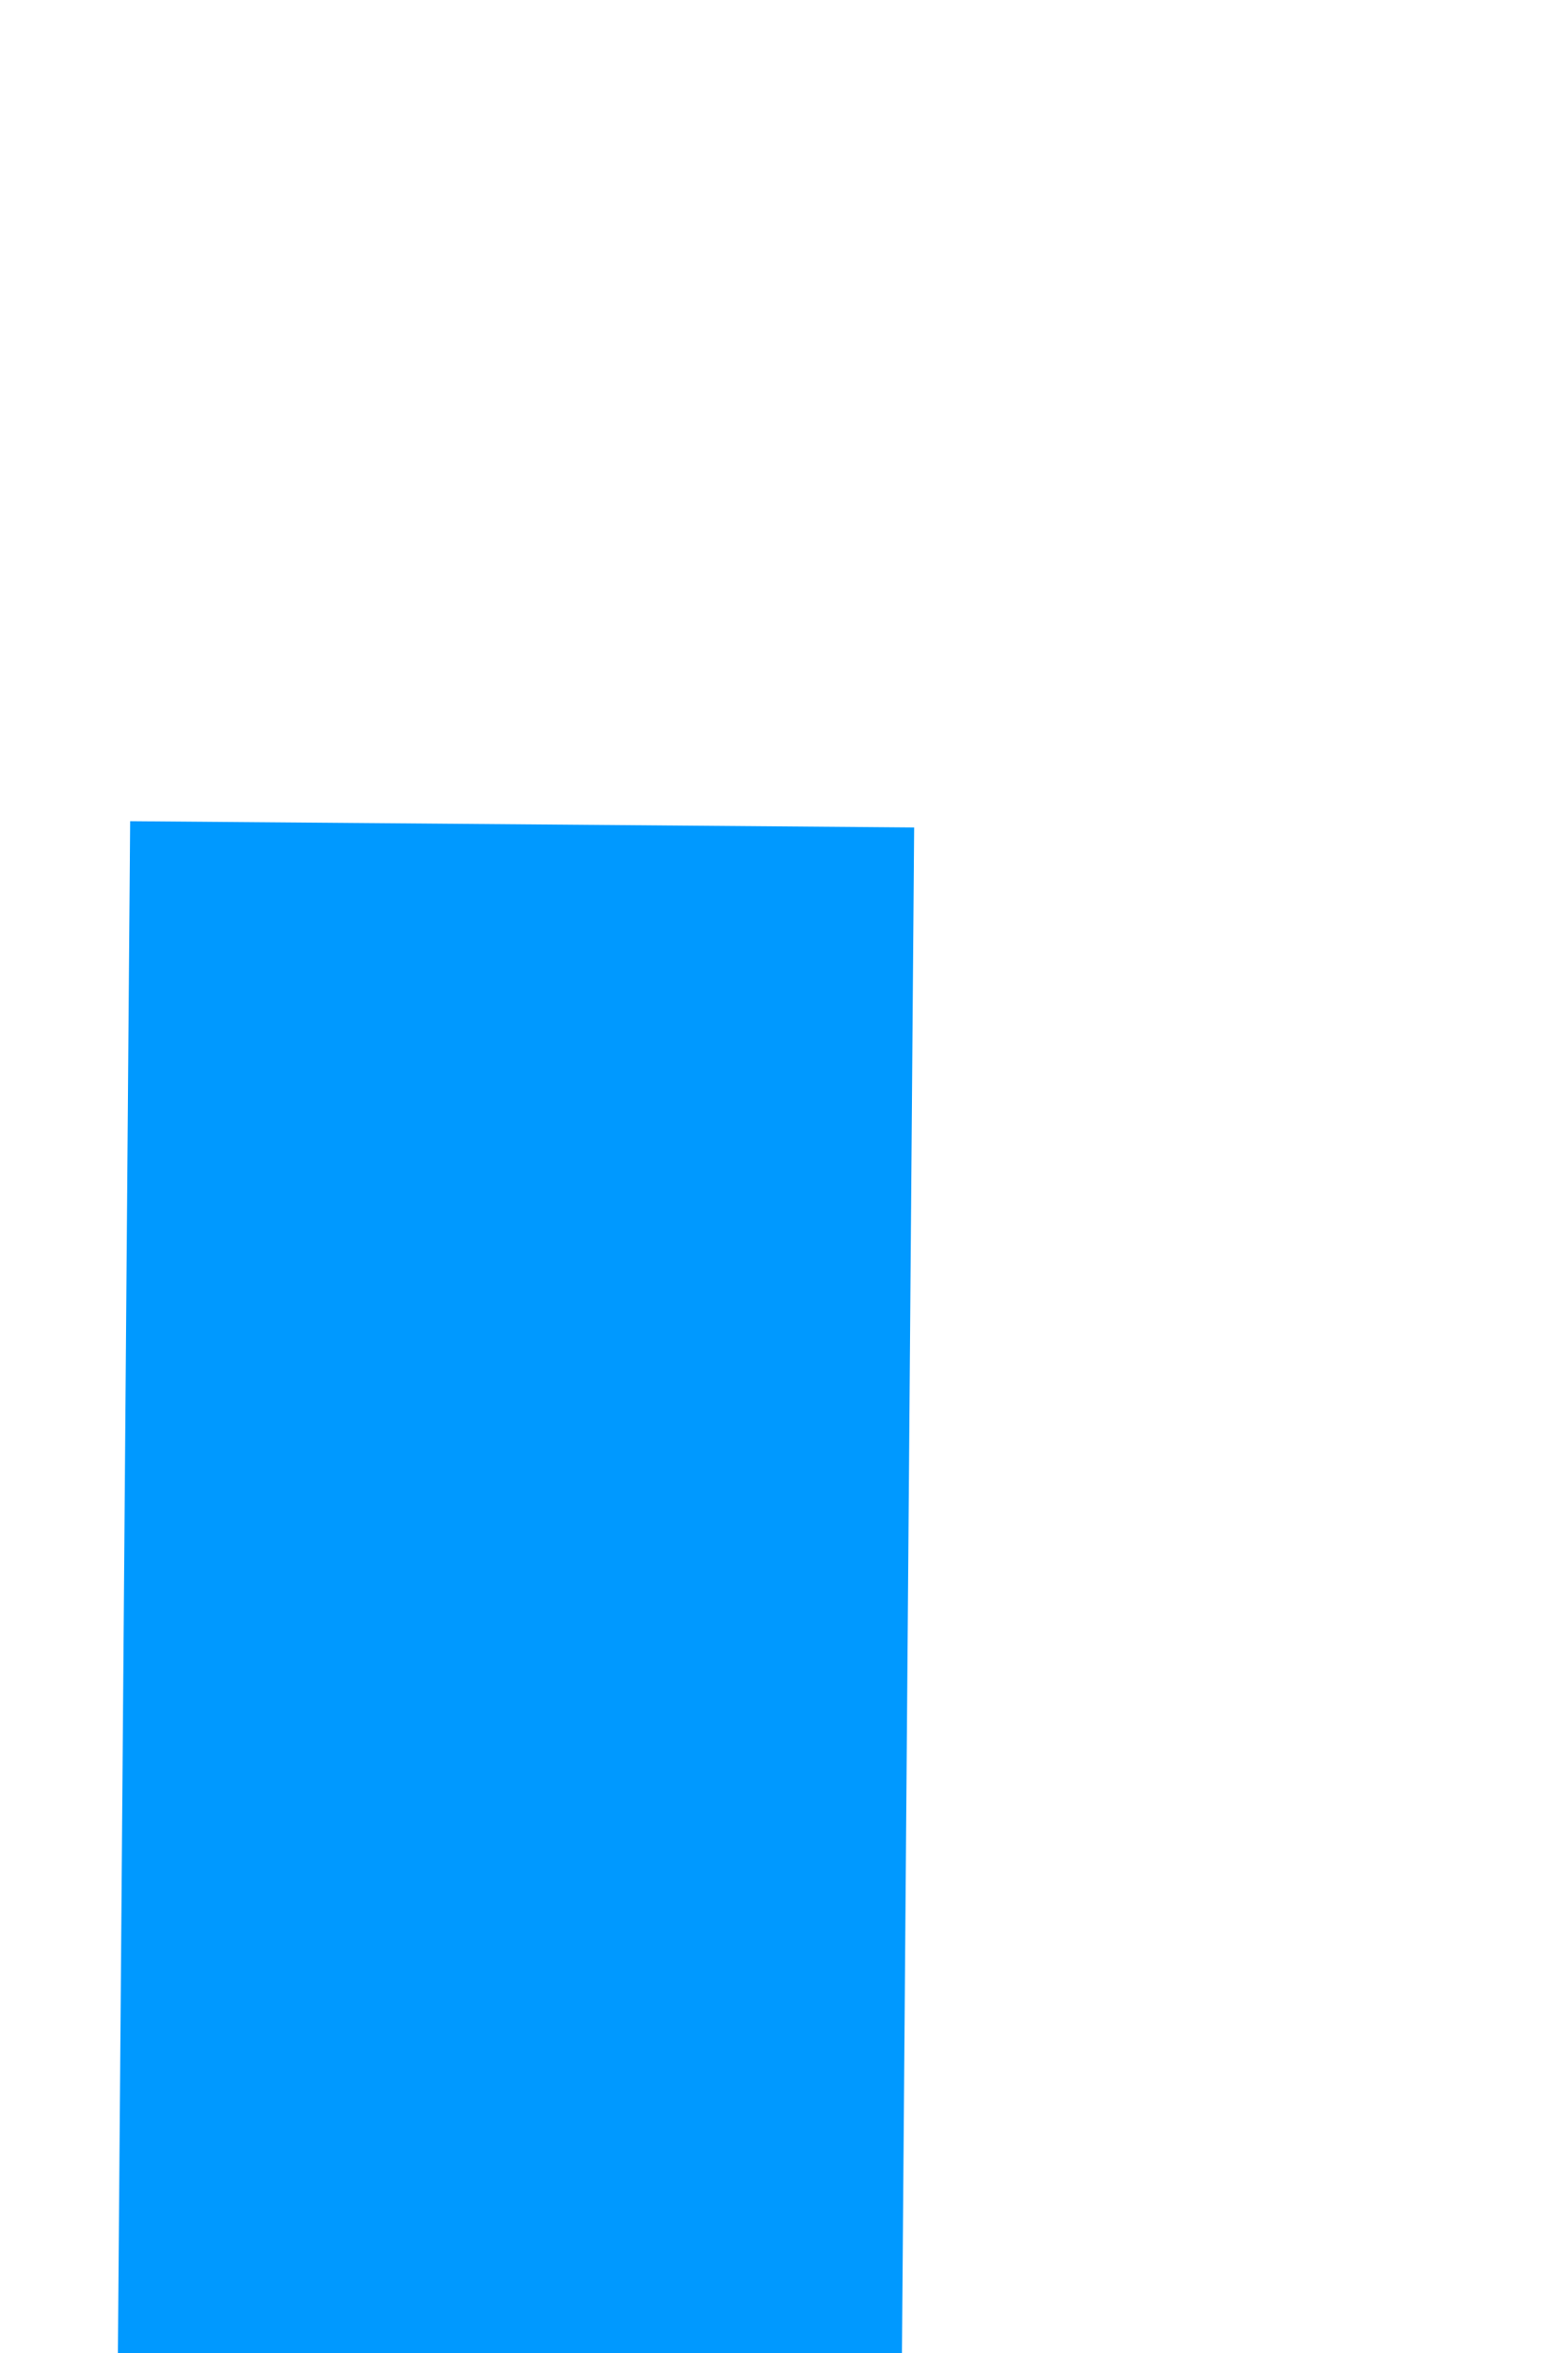 ﻿<?xml version="1.0" encoding="utf-8"?>
<svg version="1.1" xmlns:xlink="http://www.w3.org/1999/xlink" width="4px" height="6px" preserveAspectRatio="xMidYMin meet" viewBox="481 664  2 6" xmlns="http://www.w3.org/2000/svg">
  <path d="M 472.4 1022  L 480 1029  L 487.6 1022  L 472.4 1022  Z " fill-rule="nonzero" fill="#0099ff" stroke="none" transform="matrix(1 0.008 -0.008 1 6.66 -3.738 )" />
  <path d="M 480 666  L 480 1023  " stroke-width="2" stroke="#0099ff" fill="none" transform="matrix(1 0.008 -0.008 1 6.66 -3.738 )" />
</svg>